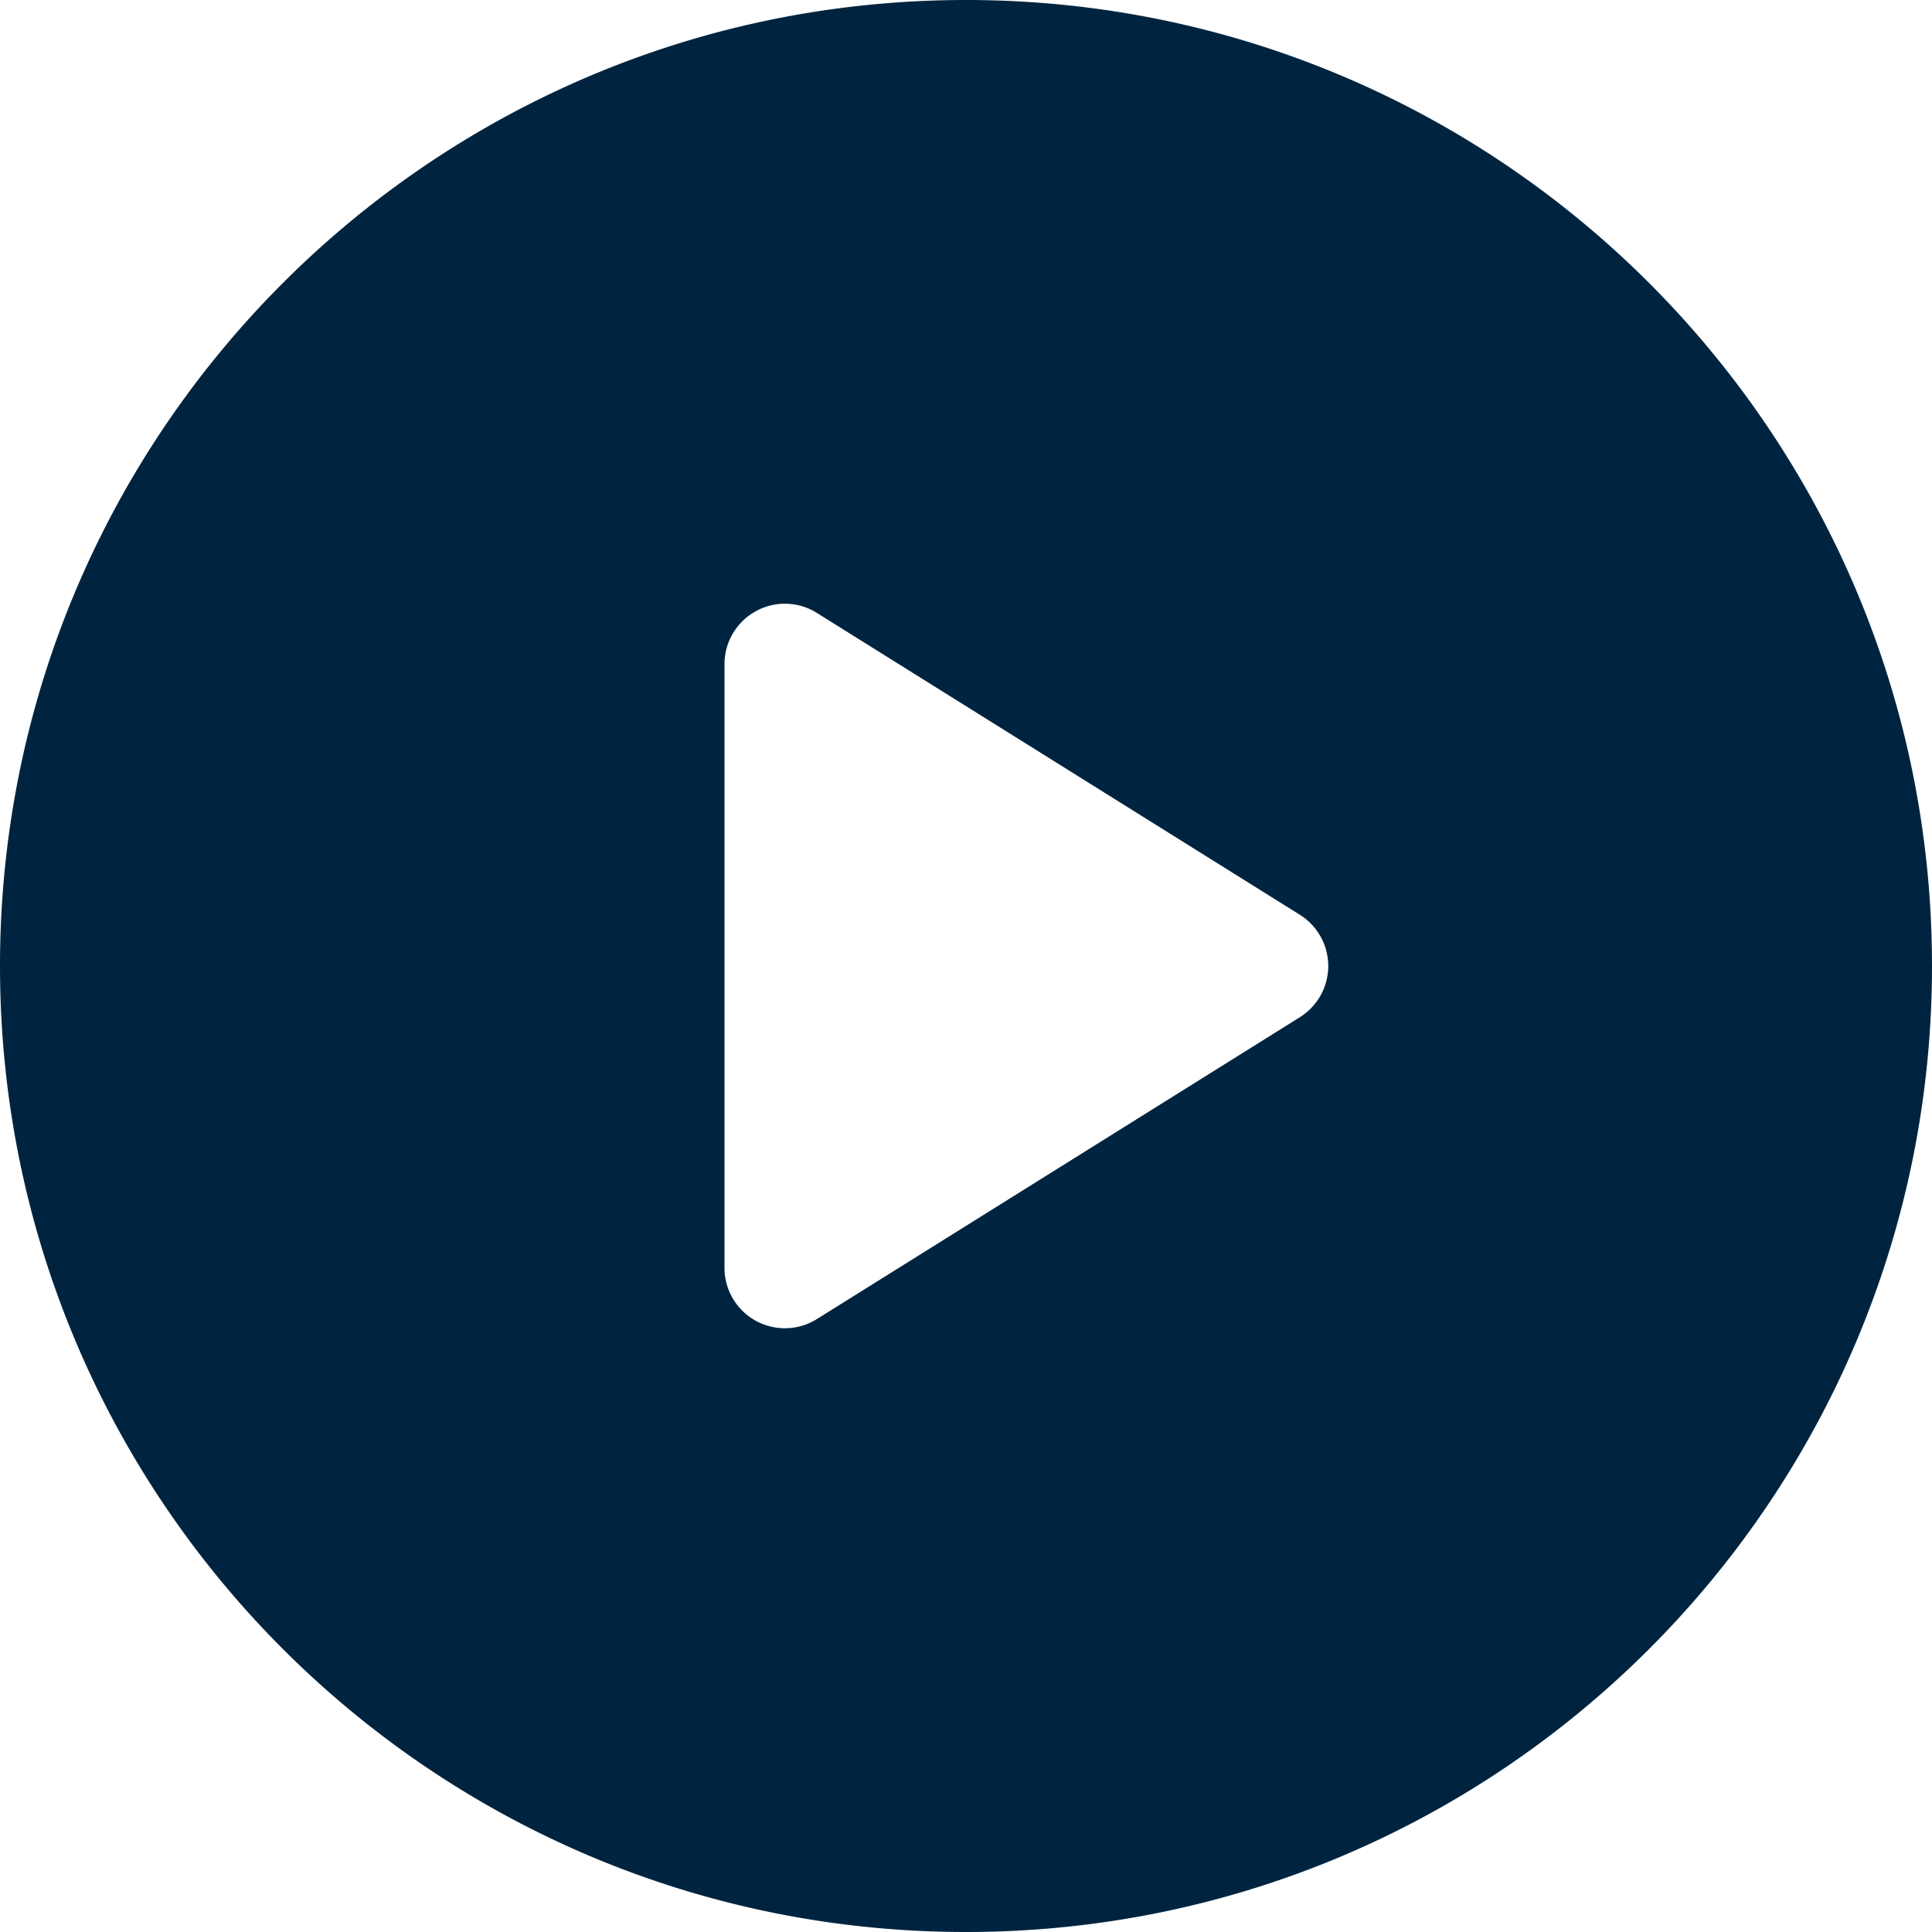 <svg xmlns="http://www.w3.org/2000/svg" width="512" height="512"><path d="M256 0C114.617 0 0 114.615 0 256s114.617 256 256 256 256-114.615 256-256S397.383 0 256 0zm88.48 269.57l-128 80a16.008 16.008 0 0 1-16.238.422A15.994 15.994 0 0 1 192 336V176c0-5.82 3.156-11.172 8.242-13.992a15.957 15.957 0 0 1 16.238.422l128 80c4.676 2.93 7.52 8.055 7.52 13.57s-2.844 10.641-7.52 13.57z" fill="#00243f"/></svg>
